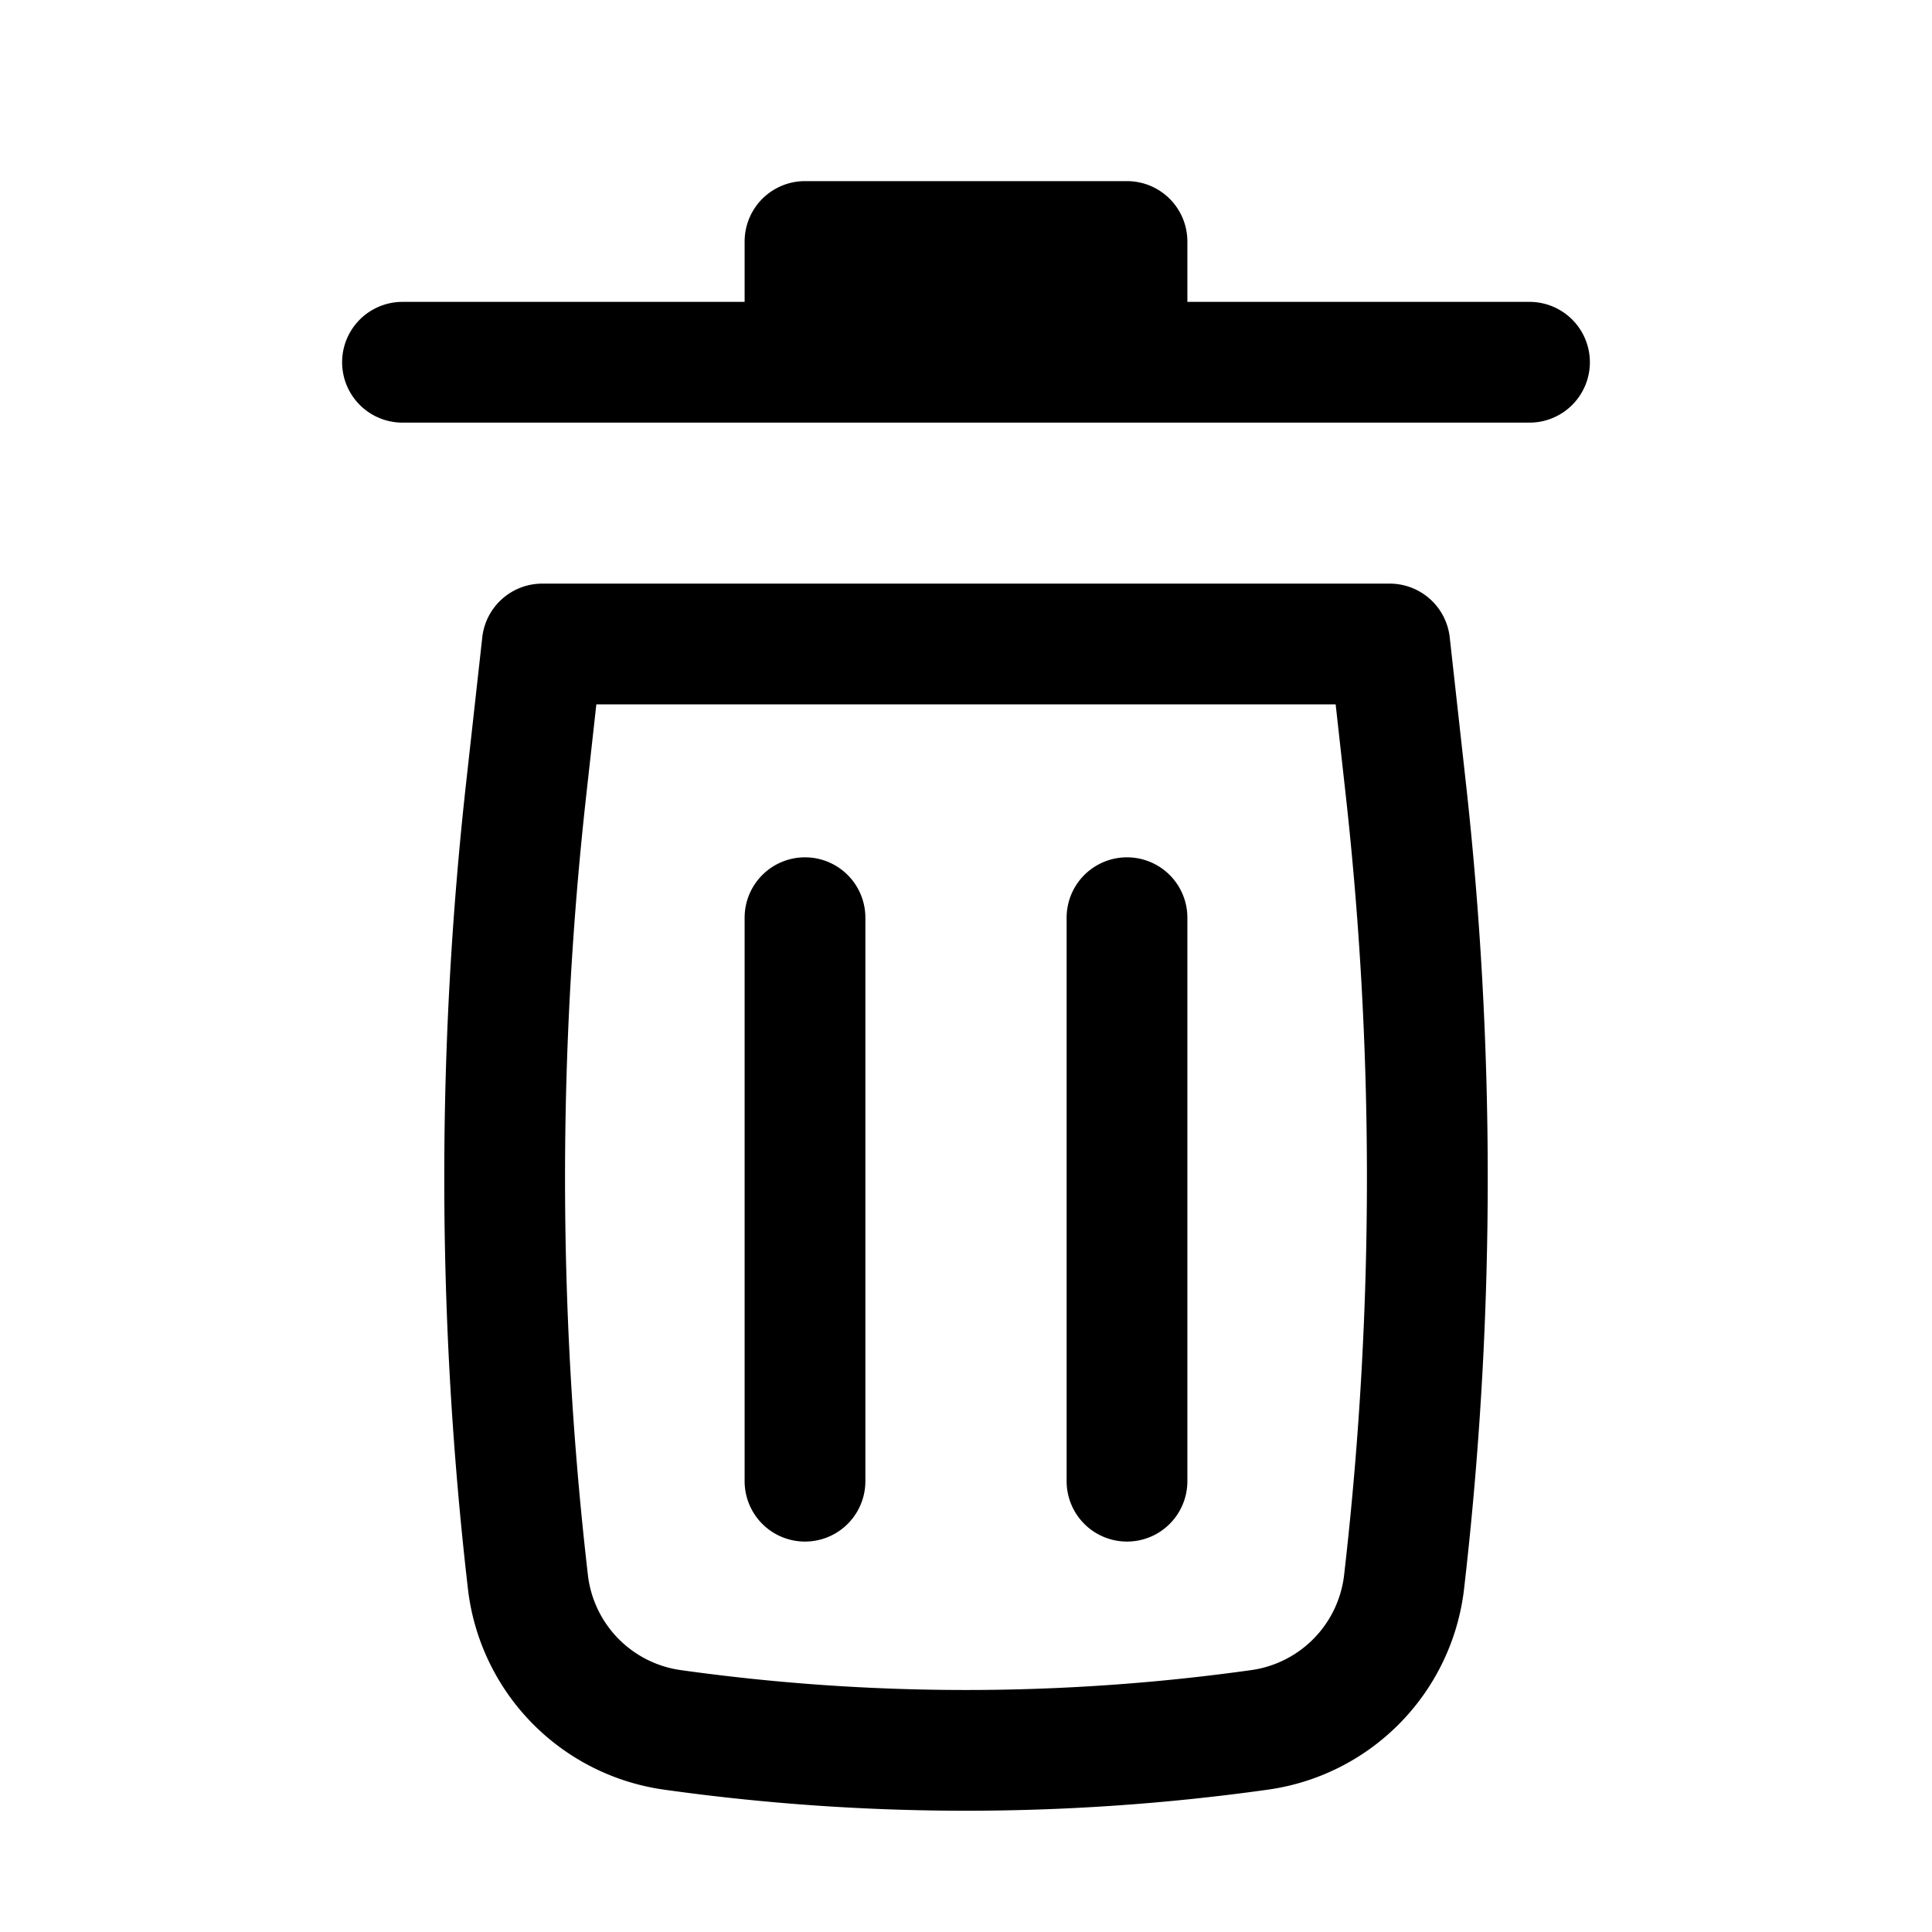 <svg xmlns="http://www.w3.org/2000/svg" width="3em" height="3em" viewBox="0 0 24 24"><path fill="currentColor" d="M10 2.25a.75.75 0 0 0-.75.75v.75H5a.75.75 0 0 0 0 1.5h14a.75.75 0 0 0 0-1.5h-4.25V3a.75.75 0 0 0-.75-.75zm0 8.4a.75.75 0 0 1 .75.75v7a.75.75 0 0 1-1.5 0v-7a.75.75 0 0 1 .75-.75m4.75.75a.75.75 0 0 0-1.5 0v7a.75.75 0 0 0 1.5 0z"/><path fill="currentColor" fill-rule="evenodd" d="M5.991 7.917a.75.75 0 0 1 .746-.667h10.526a.75.75 0 0 1 .746.667l.2 1.802c.363 3.265.363 6.56 0 9.826l-.02.177a2.85 2.85 0 0 1-2.44 2.51a27 27 0 0 1-7.498 0a2.85 2.85 0 0 1-2.44-2.51l-.02-.177a44.5 44.5 0 0 1 0-9.826zm1.417.833l-.126 1.134a43 43 0 0 0 0 9.495l.02.177a1.35 1.35 0 0 0 1.157 1.191c2.35.329 4.733.329 7.082 0a1.35 1.35 0 0 0 1.157-1.19l.02-.178c.35-3.155.35-6.34 0-9.495l-.126-1.134z" clip-rule="evenodd"/></svg>